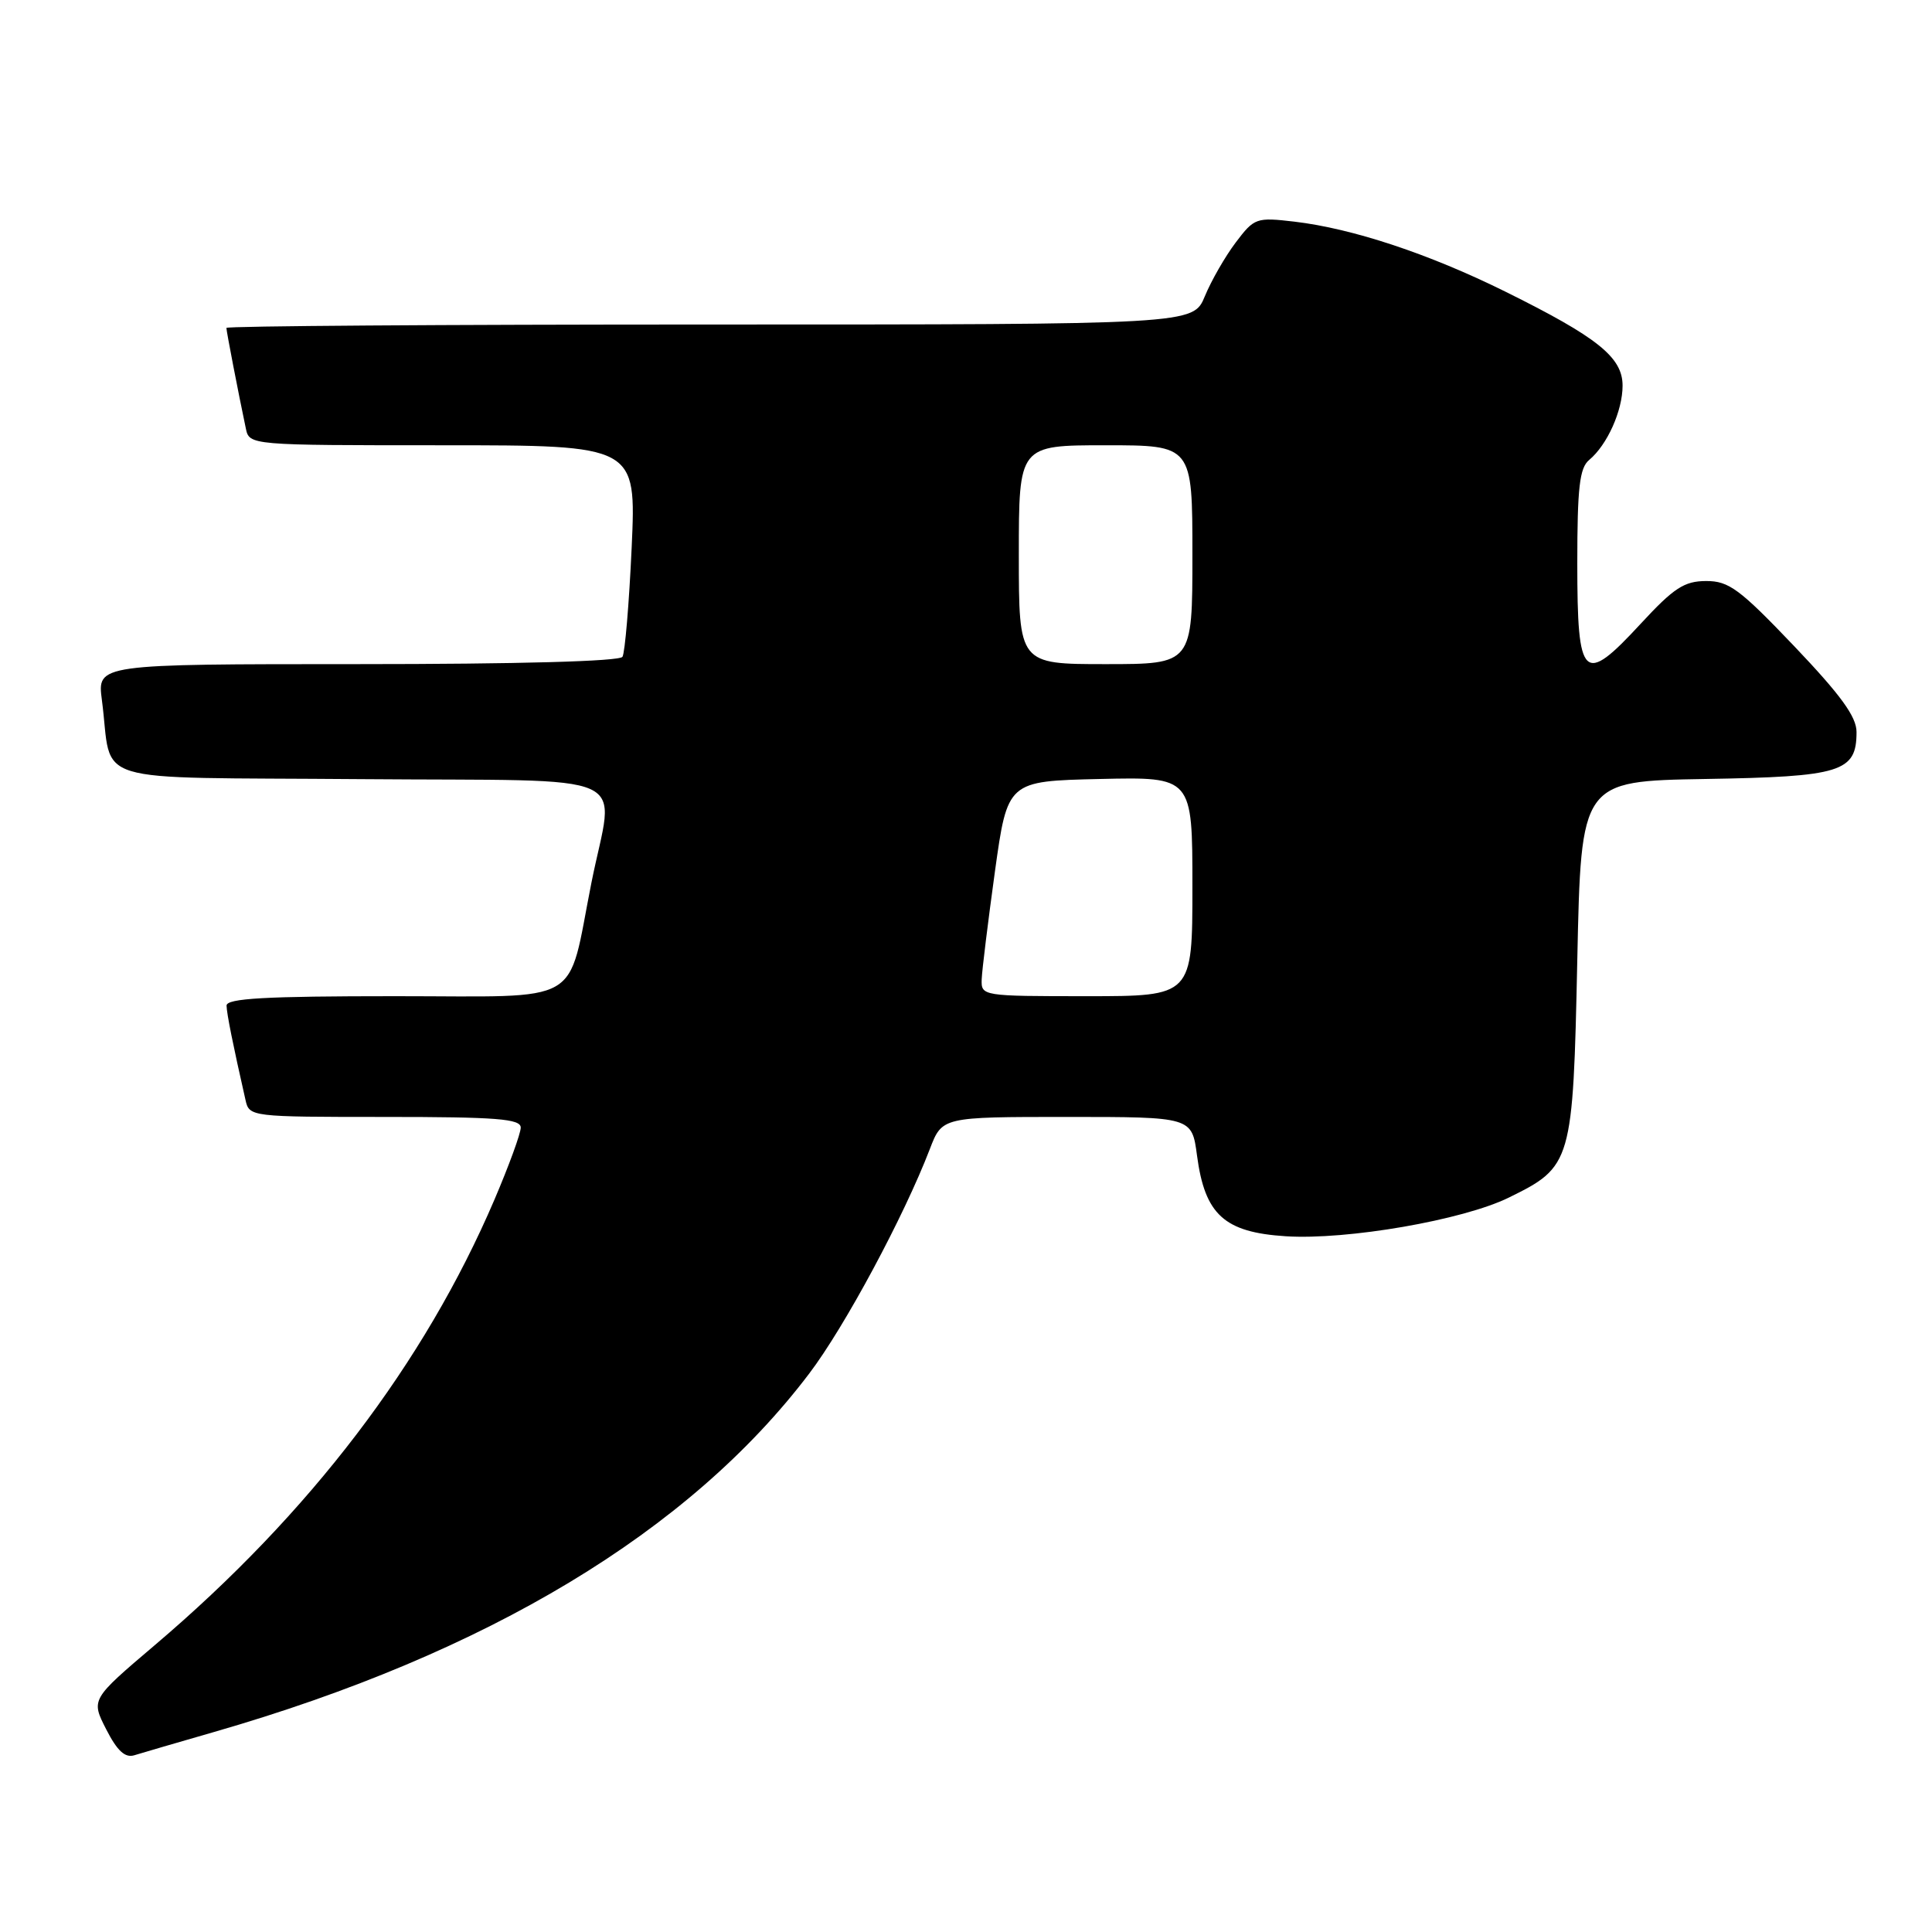 <?xml version="1.0" encoding="UTF-8" standalone="no"?>
<!DOCTYPE svg PUBLIC "-//W3C//DTD SVG 1.1//EN" "http://www.w3.org/Graphics/SVG/1.1/DTD/svg11.dtd" >
<svg xmlns="http://www.w3.org/2000/svg" xmlns:xlink="http://www.w3.org/1999/xlink" version="1.1" viewBox="0 0 256 256">
 <g >
 <path fill="currentColor"
d=" M 28.39 229.49 C 64.60 219.05 91.37 202.93 107.22 182.01 C 111.94 175.79 119.77 161.20 123.21 152.25 C 124.84 148.00 124.84 148.00 141.39 148.00 C 157.93 148.00 157.93 148.00 158.61 153.11 C 159.65 160.95 162.22 163.29 170.37 163.81 C 178.52 164.33 193.86 161.67 199.94 158.68 C 208.29 154.58 208.43 154.10 209.00 127.18 C 209.50 103.50 209.50 103.50 225.95 103.22 C 243.99 102.92 246.00 102.30 246.00 96.99 C 246.00 94.97 243.91 92.10 237.75 85.63 C 230.50 78.03 229.08 76.98 226.06 76.99 C 223.17 77.00 221.79 77.90 217.41 82.64 C 209.79 90.89 209.00 90.14 209.00 74.65 C 209.00 64.61 209.30 62.00 210.57 60.95 C 212.96 58.96 215.00 54.43 215.00 51.10 C 215.00 47.34 211.70 44.70 199.44 38.63 C 189.34 33.63 179.23 30.28 171.52 29.37 C 166.46 28.78 166.20 28.87 163.74 32.13 C 162.34 33.98 160.50 37.19 159.65 39.25 C 158.10 43.00 158.10 43.00 94.05 43.00 C 58.82 43.00 30.00 43.20 30.00 43.45 C 30.00 43.88 31.56 51.96 32.57 56.75 C 33.04 59.00 33.04 59.00 58.67 59.00 C 84.31 59.00 84.31 59.00 83.70 72.53 C 83.36 79.97 82.81 86.49 82.48 87.03 C 82.11 87.63 68.68 88.00 47.38 88.00 C 12.88 88.00 12.88 88.00 13.50 92.75 C 15.01 104.20 10.89 102.94 47.83 103.24 C 85.11 103.54 81.37 101.85 78.36 117.00 C 75.08 133.51 77.70 132.00 52.34 132.00 C 35.12 132.00 30.01 132.29 30.02 133.25 C 30.05 134.35 30.85 138.35 32.53 145.75 C 33.03 147.98 33.19 148.00 51.02 148.00 C 65.83 148.00 69.00 148.25 69.00 149.41 C 69.00 150.19 67.43 154.48 65.52 158.95 C 56.24 180.63 41.06 200.55 20.51 217.99 C 12.05 225.18 12.05 225.18 14.07 229.14 C 15.53 232.00 16.57 232.96 17.80 232.58 C 18.73 232.29 23.50 230.90 28.39 229.49 Z  M 130.08 129.75 C 130.13 128.51 130.92 122.10 131.83 115.50 C 133.50 103.50 133.50 103.50 145.75 103.22 C 158.00 102.94 158.00 102.94 158.00 117.47 C 158.00 132.00 158.00 132.00 144.00 132.00 C 130.12 132.00 130.00 131.98 130.08 129.75 Z  M 135.00 73.50 C 135.00 59.00 135.00 59.00 146.50 59.00 C 158.00 59.00 158.00 59.00 158.00 73.50 C 158.00 88.00 158.00 88.00 146.50 88.00 C 135.00 88.00 135.00 88.00 135.00 73.50 Z "/>
</g>
</svg>